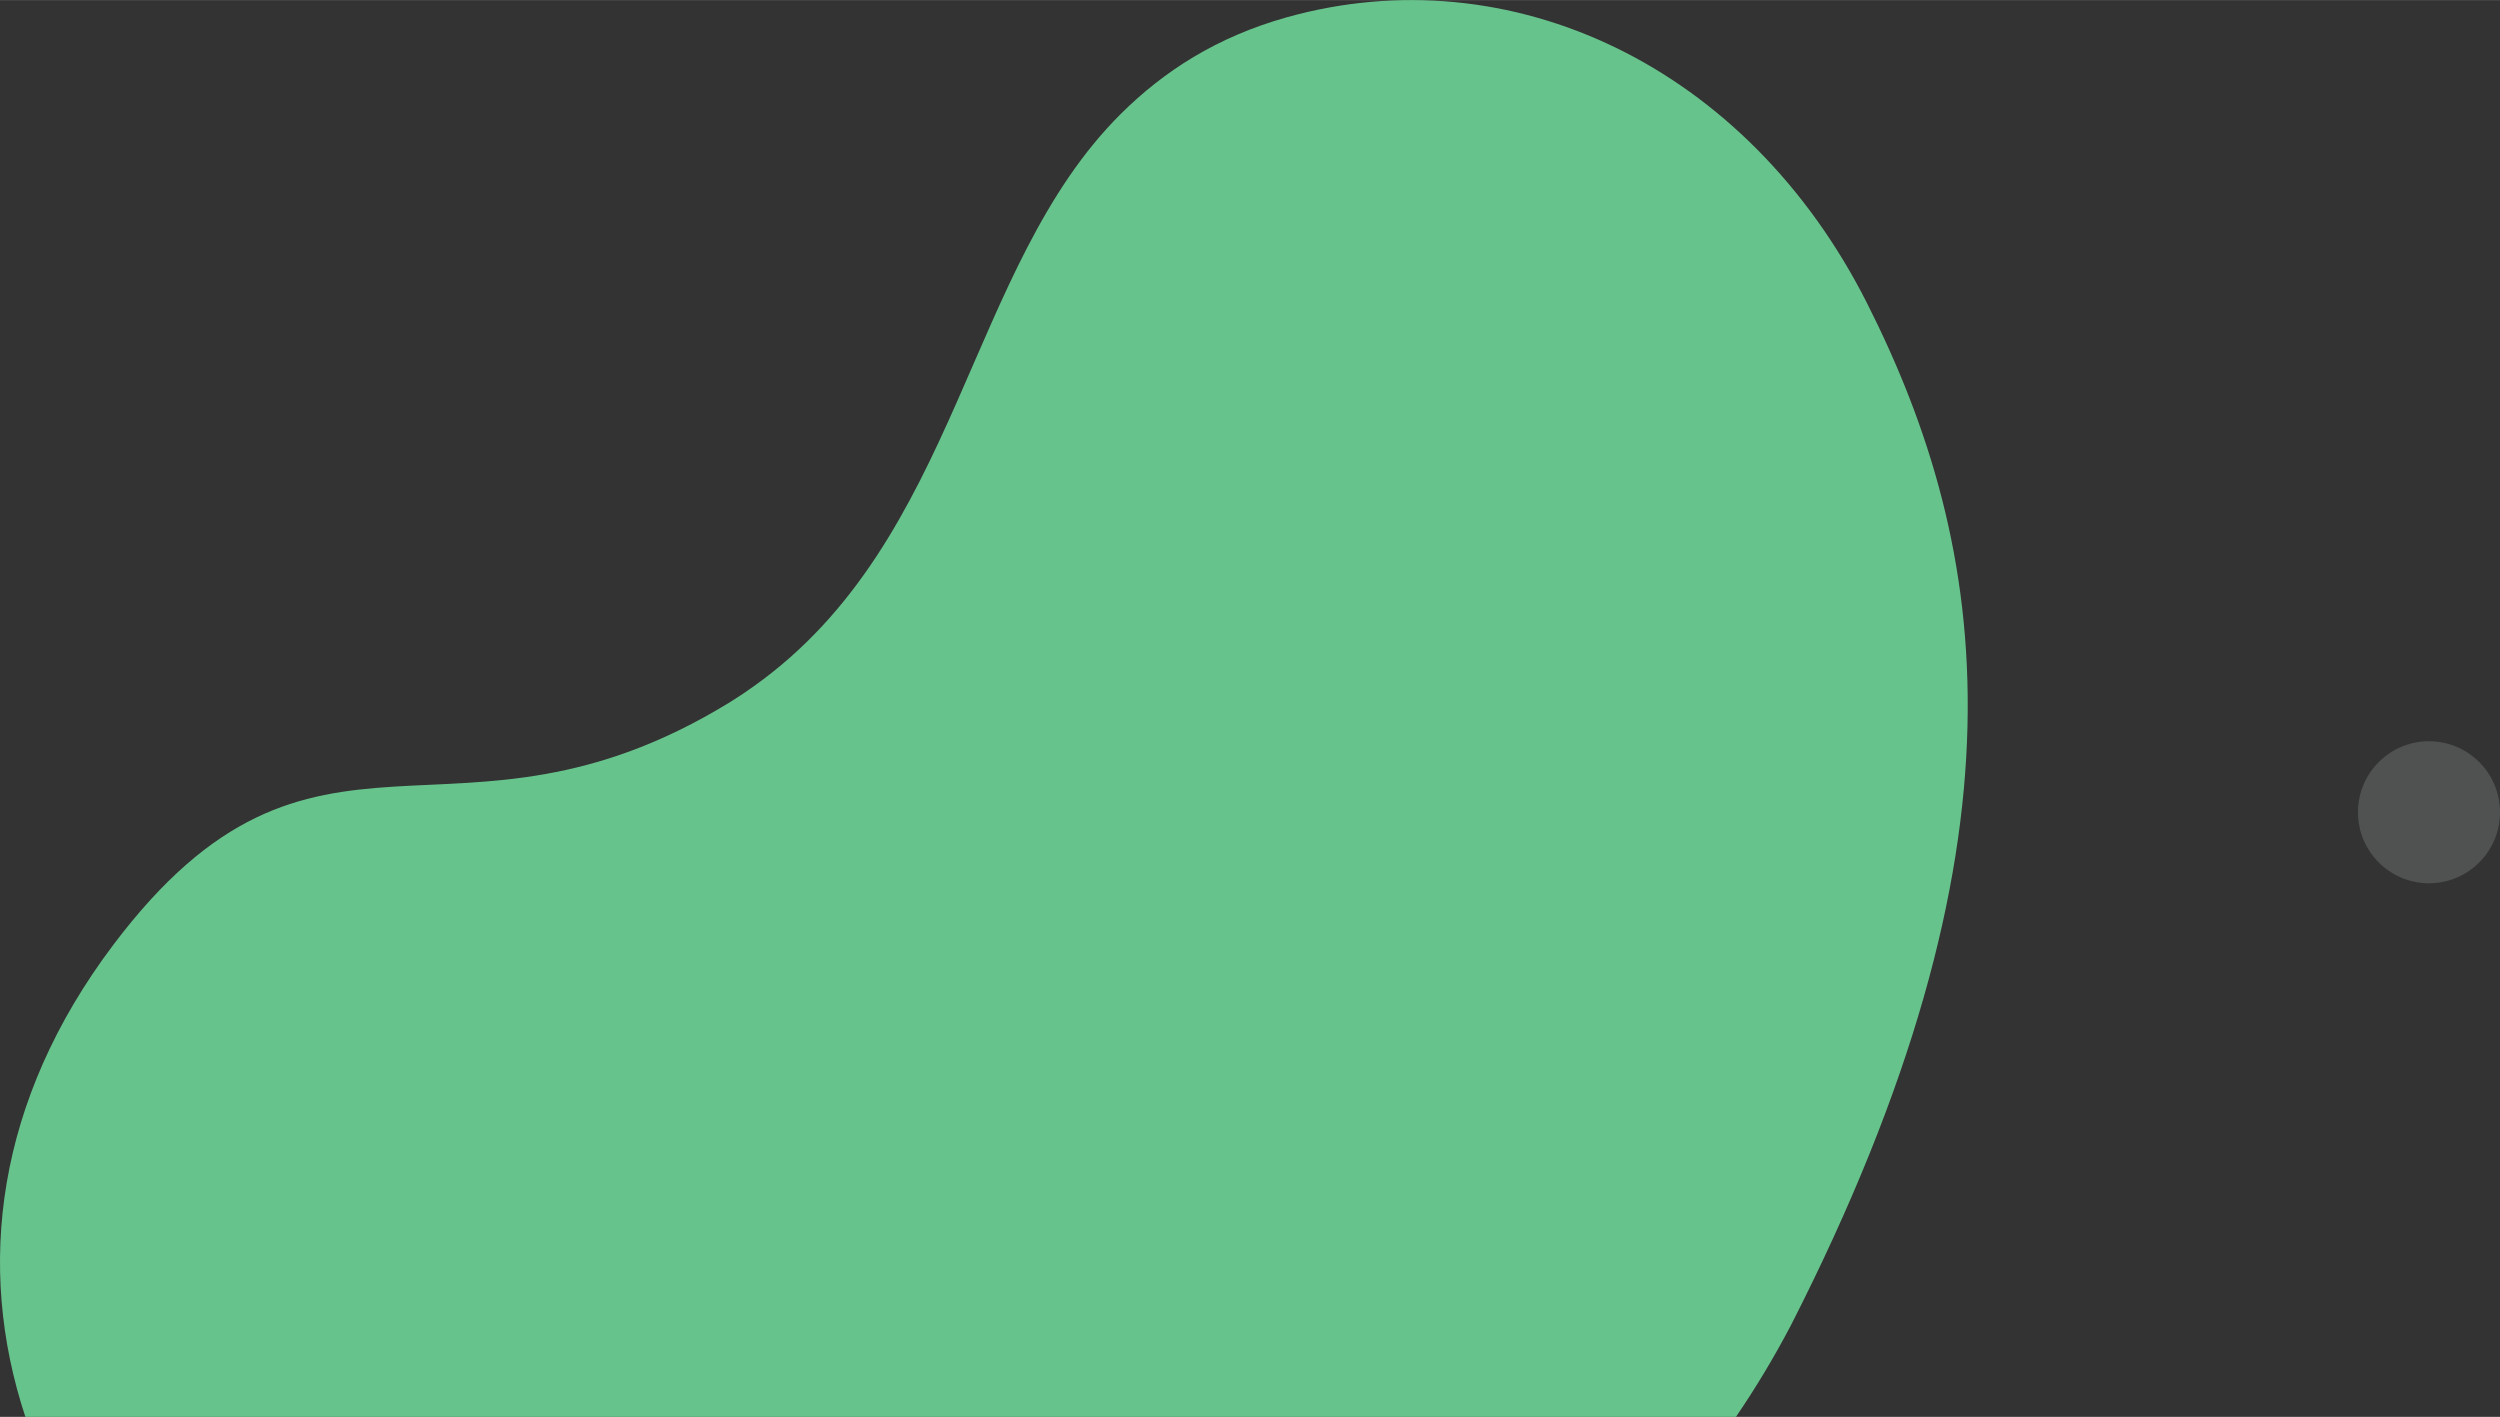 <?xml version="1.0" encoding="UTF-8"?>
<!DOCTYPE svg PUBLIC "-//W3C//DTD SVG 1.1//EN" "http://www.w3.org/Graphics/SVG/1.1/DTD/svg11.dtd">
<!-- Creator: CorelDRAW 2019 (64-Bit) -->
<svg xmlns="http://www.w3.org/2000/svg" xml:space="preserve" width="6.784in" height="3.845in" version="1.1" style="shape-rendering:geometricPrecision; text-rendering:geometricPrecision; image-rendering:optimizeQuality; fill-rule:evenodd; clip-rule:evenodd"
viewBox="0 0 6783.94 3844.53"
 xmlns:xlink="http://www.w3.org/1999/xlink"
 xmlns:xodm="http://www.corel.com/coreldraw/odm/2003">
 <rect x="0" y="0" width="6783.94" height="3844.53" fill="#333333" stroke="none"/>
 <defs>
  <style type="text/css">
   <![CDATA[
    .fil1 {fill:#DFF2E6;fill-rule:nonzero;fill-opacity:0.161}
    .fil0 {fill:#67C38C;fill-rule:nonzero}
   ]]>
  </style>
 </defs>
 <g id="Layer_x0020_1">
  <g id="_2461203536736">
   <path id="Vector_84" class="fil0" d="M4859.36 3596.82c-45.74,87.14 -95.51,169.61 -148.68,247.71l-4641.82 0c-135.26,-408.76 -78.96,-859.03 238,-1280 548.92,-729.06 922.55,-198.02 1674.02,-659.38 22.38,-13.75 43.78,-28.23 64.56,-43.12 558.08,-396.67 576.82,-1136.15 995.64,-1552.81 116.27,-115.73 260.53,-209.27 451.07,-262.6 605.14,-169.27 1248.68,129.79 1575.14,777.71 335.1,665 458.65,1466.04 -207.92,2772.5z"/>
   <path id="Ellipse_x0020_33_2" class="fil1" d="M6783.94 2203.91c0,-106.43 -86.28,-192.71 -192.71,-192.71 -106.43,0 -192.71,86.28 -192.71,192.71 0,106.43 86.28,192.71 192.71,192.71 106.43,0 192.71,-86.28 192.71,-192.71z"/>
  </g>
 </g>
</svg>
